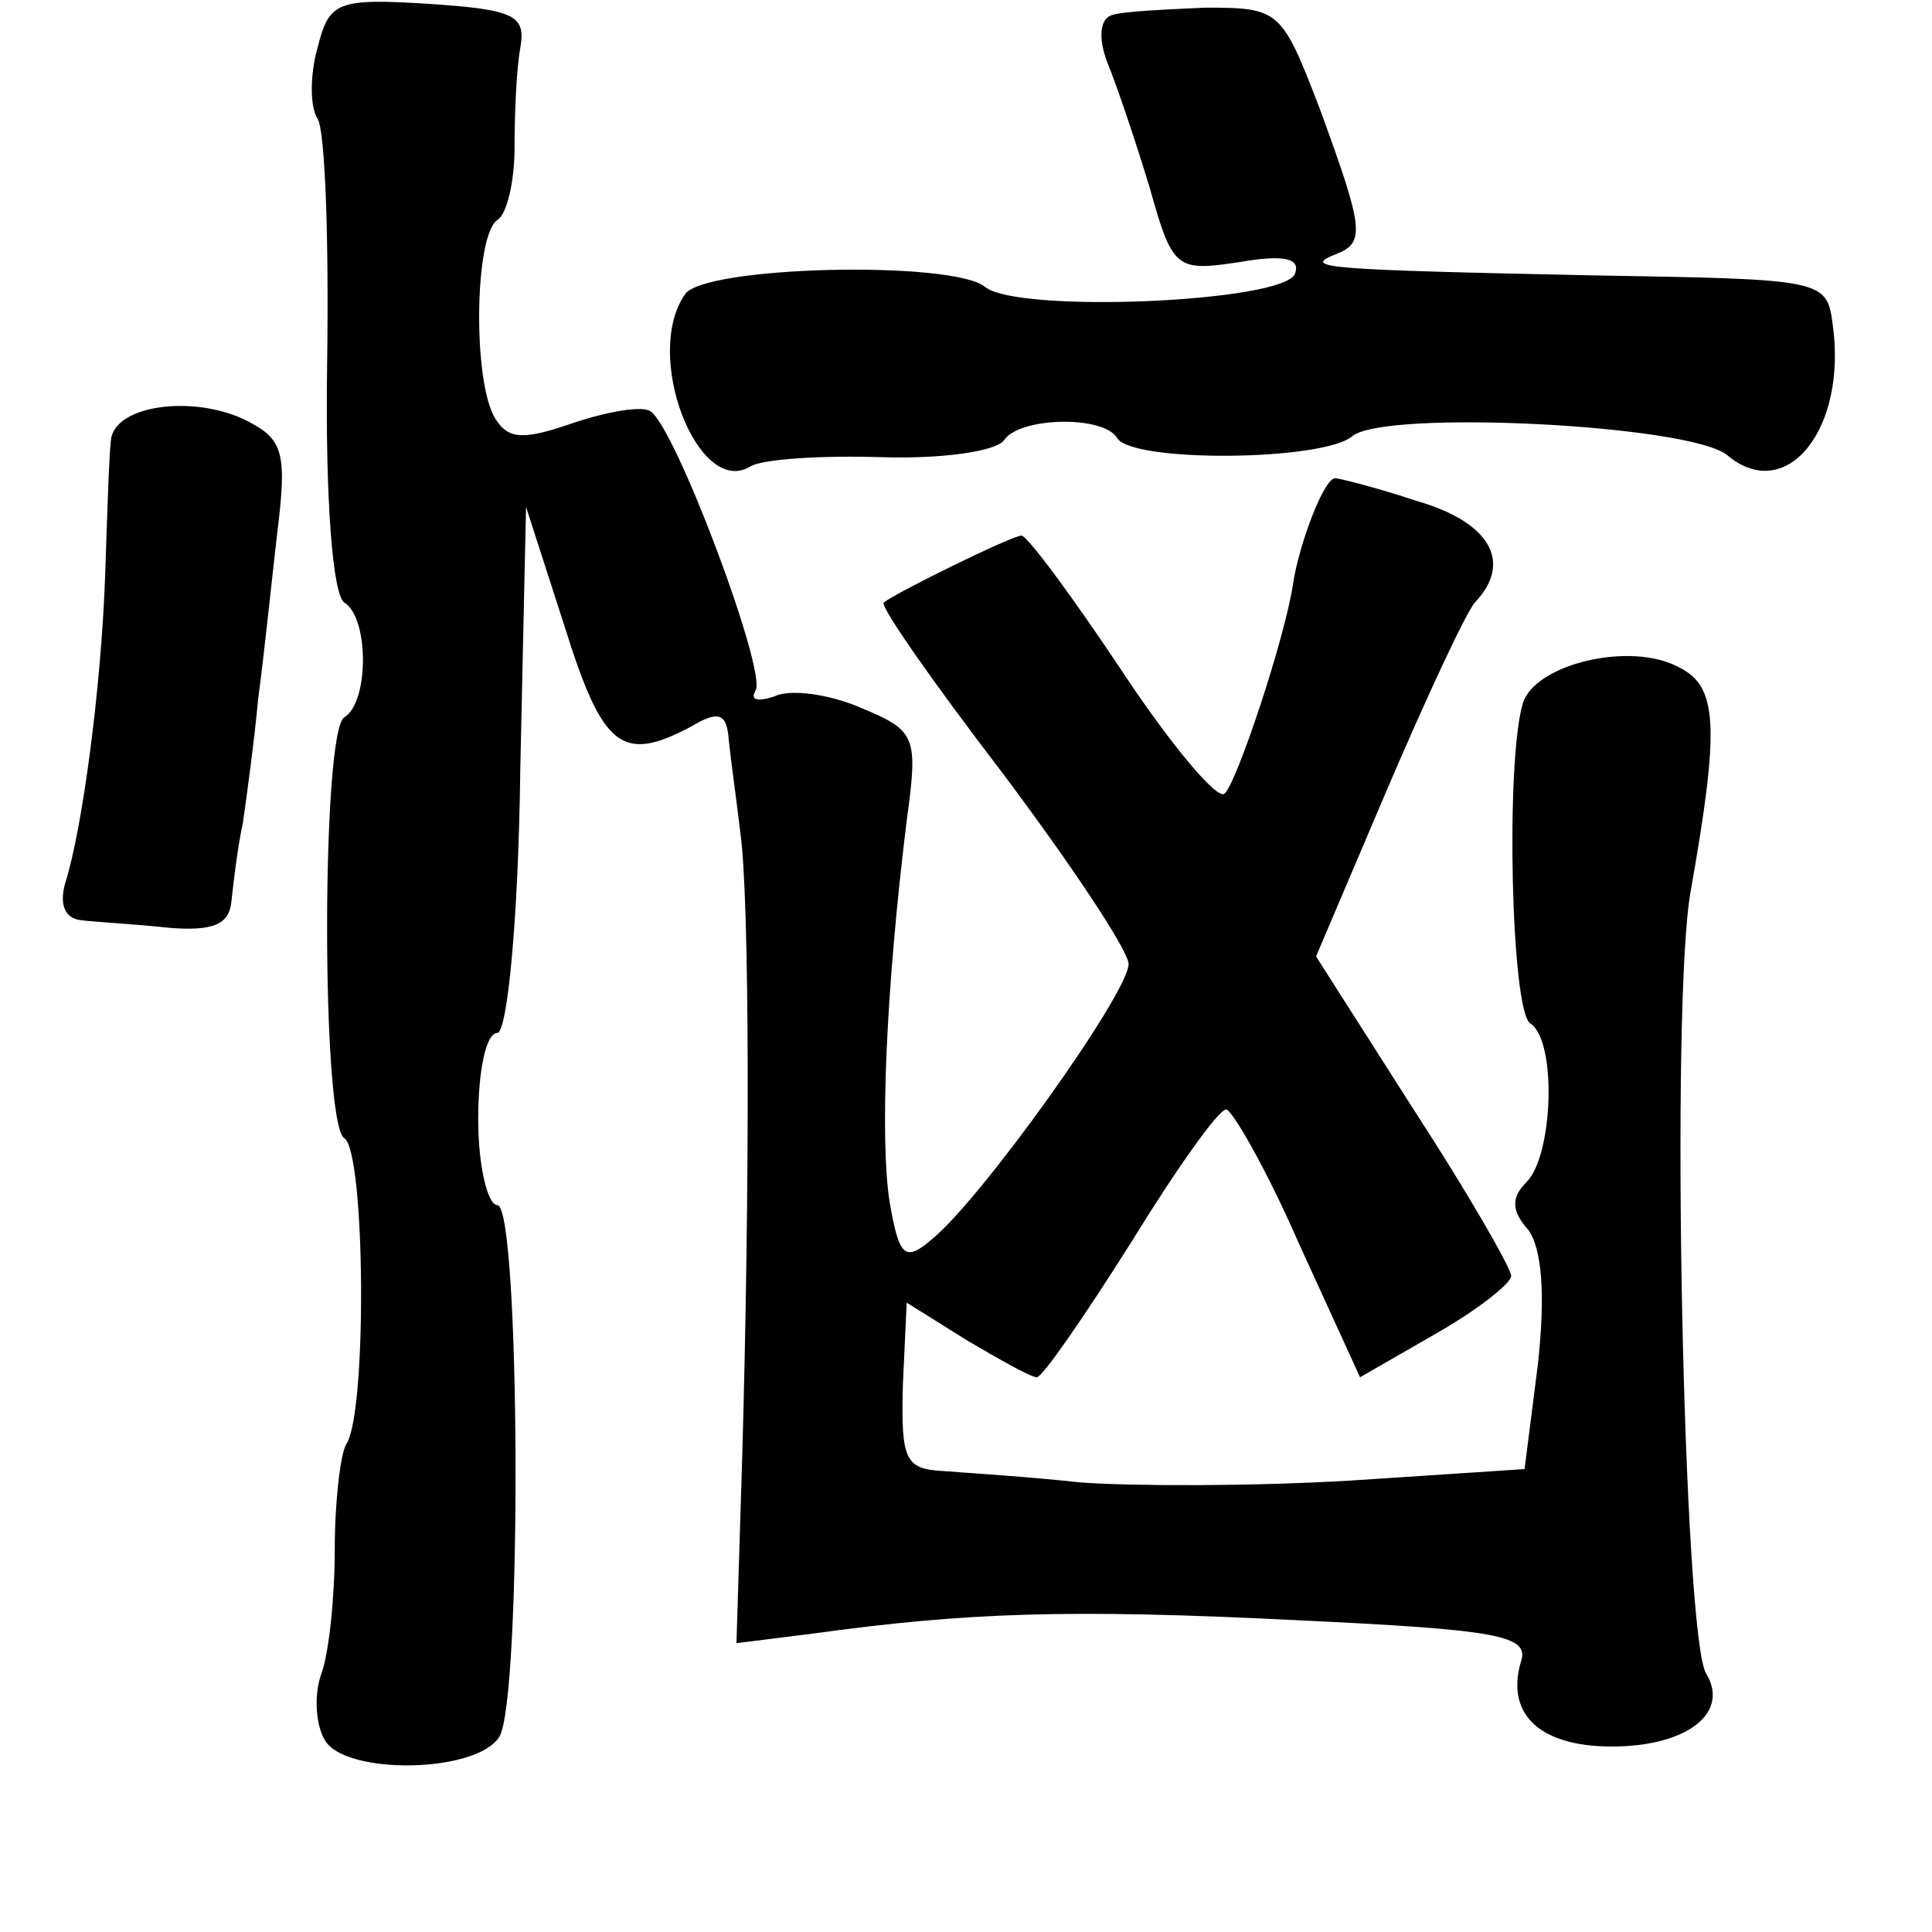 <?xml version="1.0" standalone="no"?>
<!DOCTYPE svg PUBLIC "-//W3C//DTD SVG 20010904//EN"
 "http://www.w3.org/TR/2001/REC-SVG-20010904/DTD/svg10.dtd">
<svg version="1.0" xmlns="http://www.w3.org/2000/svg"
 width="101pt" height="101pt" viewBox="0 0 101 101"
 preserveAspectRatio="xMidYMid meet">
<g transform="translate(0,101) scale(0.1,-0.1)"
fill="#000000" stroke="none">
<path d="M166 985 c-4 -14 -4 -31 0 -37 4 -6 6 -64 5 -129 -1 -71 3 -120 9
-124 13 -8 13 -52 0 -60 -12 -7 -12 -213 0 -220 11 -7 12 -144 1 -160 -3 -5
-6 -30 -6 -55 0 -25 -3 -54 -7 -65 -4 -11 -3 -27 2 -35 11 -18 79 -17 91 2 12
19 11 278 -1 278 -5 0 -10 20 -10 45 0 25 4 45 10 45 5 0 11 57 12 138 l3 137
20 -62 c20 -64 30 -72 66 -53 15 9 19 7 20 -7 1 -10 4 -31 6 -48 5 -35 5 -187
1 -327 l-3 -97 40 5 c80 11 133 13 253 7 106 -5 122 -8 117 -22 -8 -28 11 -45
51 -44 37 1 58 18 46 38 -12 18 -19 353 -8 410 15 85 14 106 -6 116 -25 14
-76 2 -82 -19 -9 -31 -6 -161 4 -167 14 -9 12 -69 -2 -83 -8 -8 -8 -15 1 -25
7 -10 9 -33 5 -70 l-7 -55 -91 -6 c-50 -3 -113 -3 -141 -1 -27 3 -60 5 -72 6
-20 1 -22 6 -21 45 l2 43 32 -20 c17 -10 33 -19 36 -19 3 0 25 32 49 70 24 39
46 70 50 70 3 0 21 -31 38 -70 l32 -70 40 23 c21 12 39 26 39 30 0 4 -23 44
-51 87 l-51 80 37 87 c21 49 41 92 46 98 20 21 8 42 -30 53 -21 7 -41 12 -43
12 -6 0 -19 -35 -22 -55 -4 -28 -30 -106 -36 -110 -4 -3 -29 27 -54 65 -26 39
-49 70 -52 70 -5 0 -66 -30 -72 -35 -2 -2 26 -42 62 -89 36 -48 66 -93 66
-100 0 -15 -77 -123 -103 -144 -14 -12 -17 -9 -22 20 -5 33 -2 110 9 199 6 44
5 47 -24 59 -16 7 -37 10 -45 6 -9 -3 -13 -2 -10 3 6 10 -42 138 -55 146 -4 3
-22 0 -40 -6 -26 -9 -34 -9 -41 2 -12 19 -11 96 1 104 5 3 9 20 9 38 0 18 1
41 3 52 3 17 -3 20 -48 23 -48 3 -52 1 -58 -23z"/>
<path d="M581 1002 c-6 -2 -7 -12 -2 -25 5 -12 15 -42 22 -65 12 -43 14 -44
47 -39 23 4 32 2 29 -6 -5 -15 -145 -21 -162 -7 -17 14 -148 11 -157 -4 -22
-32 7 -106 34 -90 6 4 37 6 69 5 31 -1 60 3 64 9 8 12 52 13 59 1 8 -13 108
-12 123 1 17 14 177 6 196 -10 31 -26 63 14 55 69 -3 23 -6 23 -123 25 -145 3
-154 4 -137 11 16 6 15 13 -8 76 -20 52 -21 53 -60 53 -22 -1 -44 -2 -49 -4z"/>
<path d="M58 780 c-1 -8 -2 -40 -3 -70 -2 -59 -12 -134 -21 -162 -3 -11 0 -18
8 -19 7 -1 28 -2 46 -4 24 -2 32 2 33 14 1 9 3 27 6 41 2 14 6 43 8 65 3 22 7
61 10 87 5 40 3 48 -14 57 -27 15 -71 10 -73 -9z"/>
</g>
</svg>
